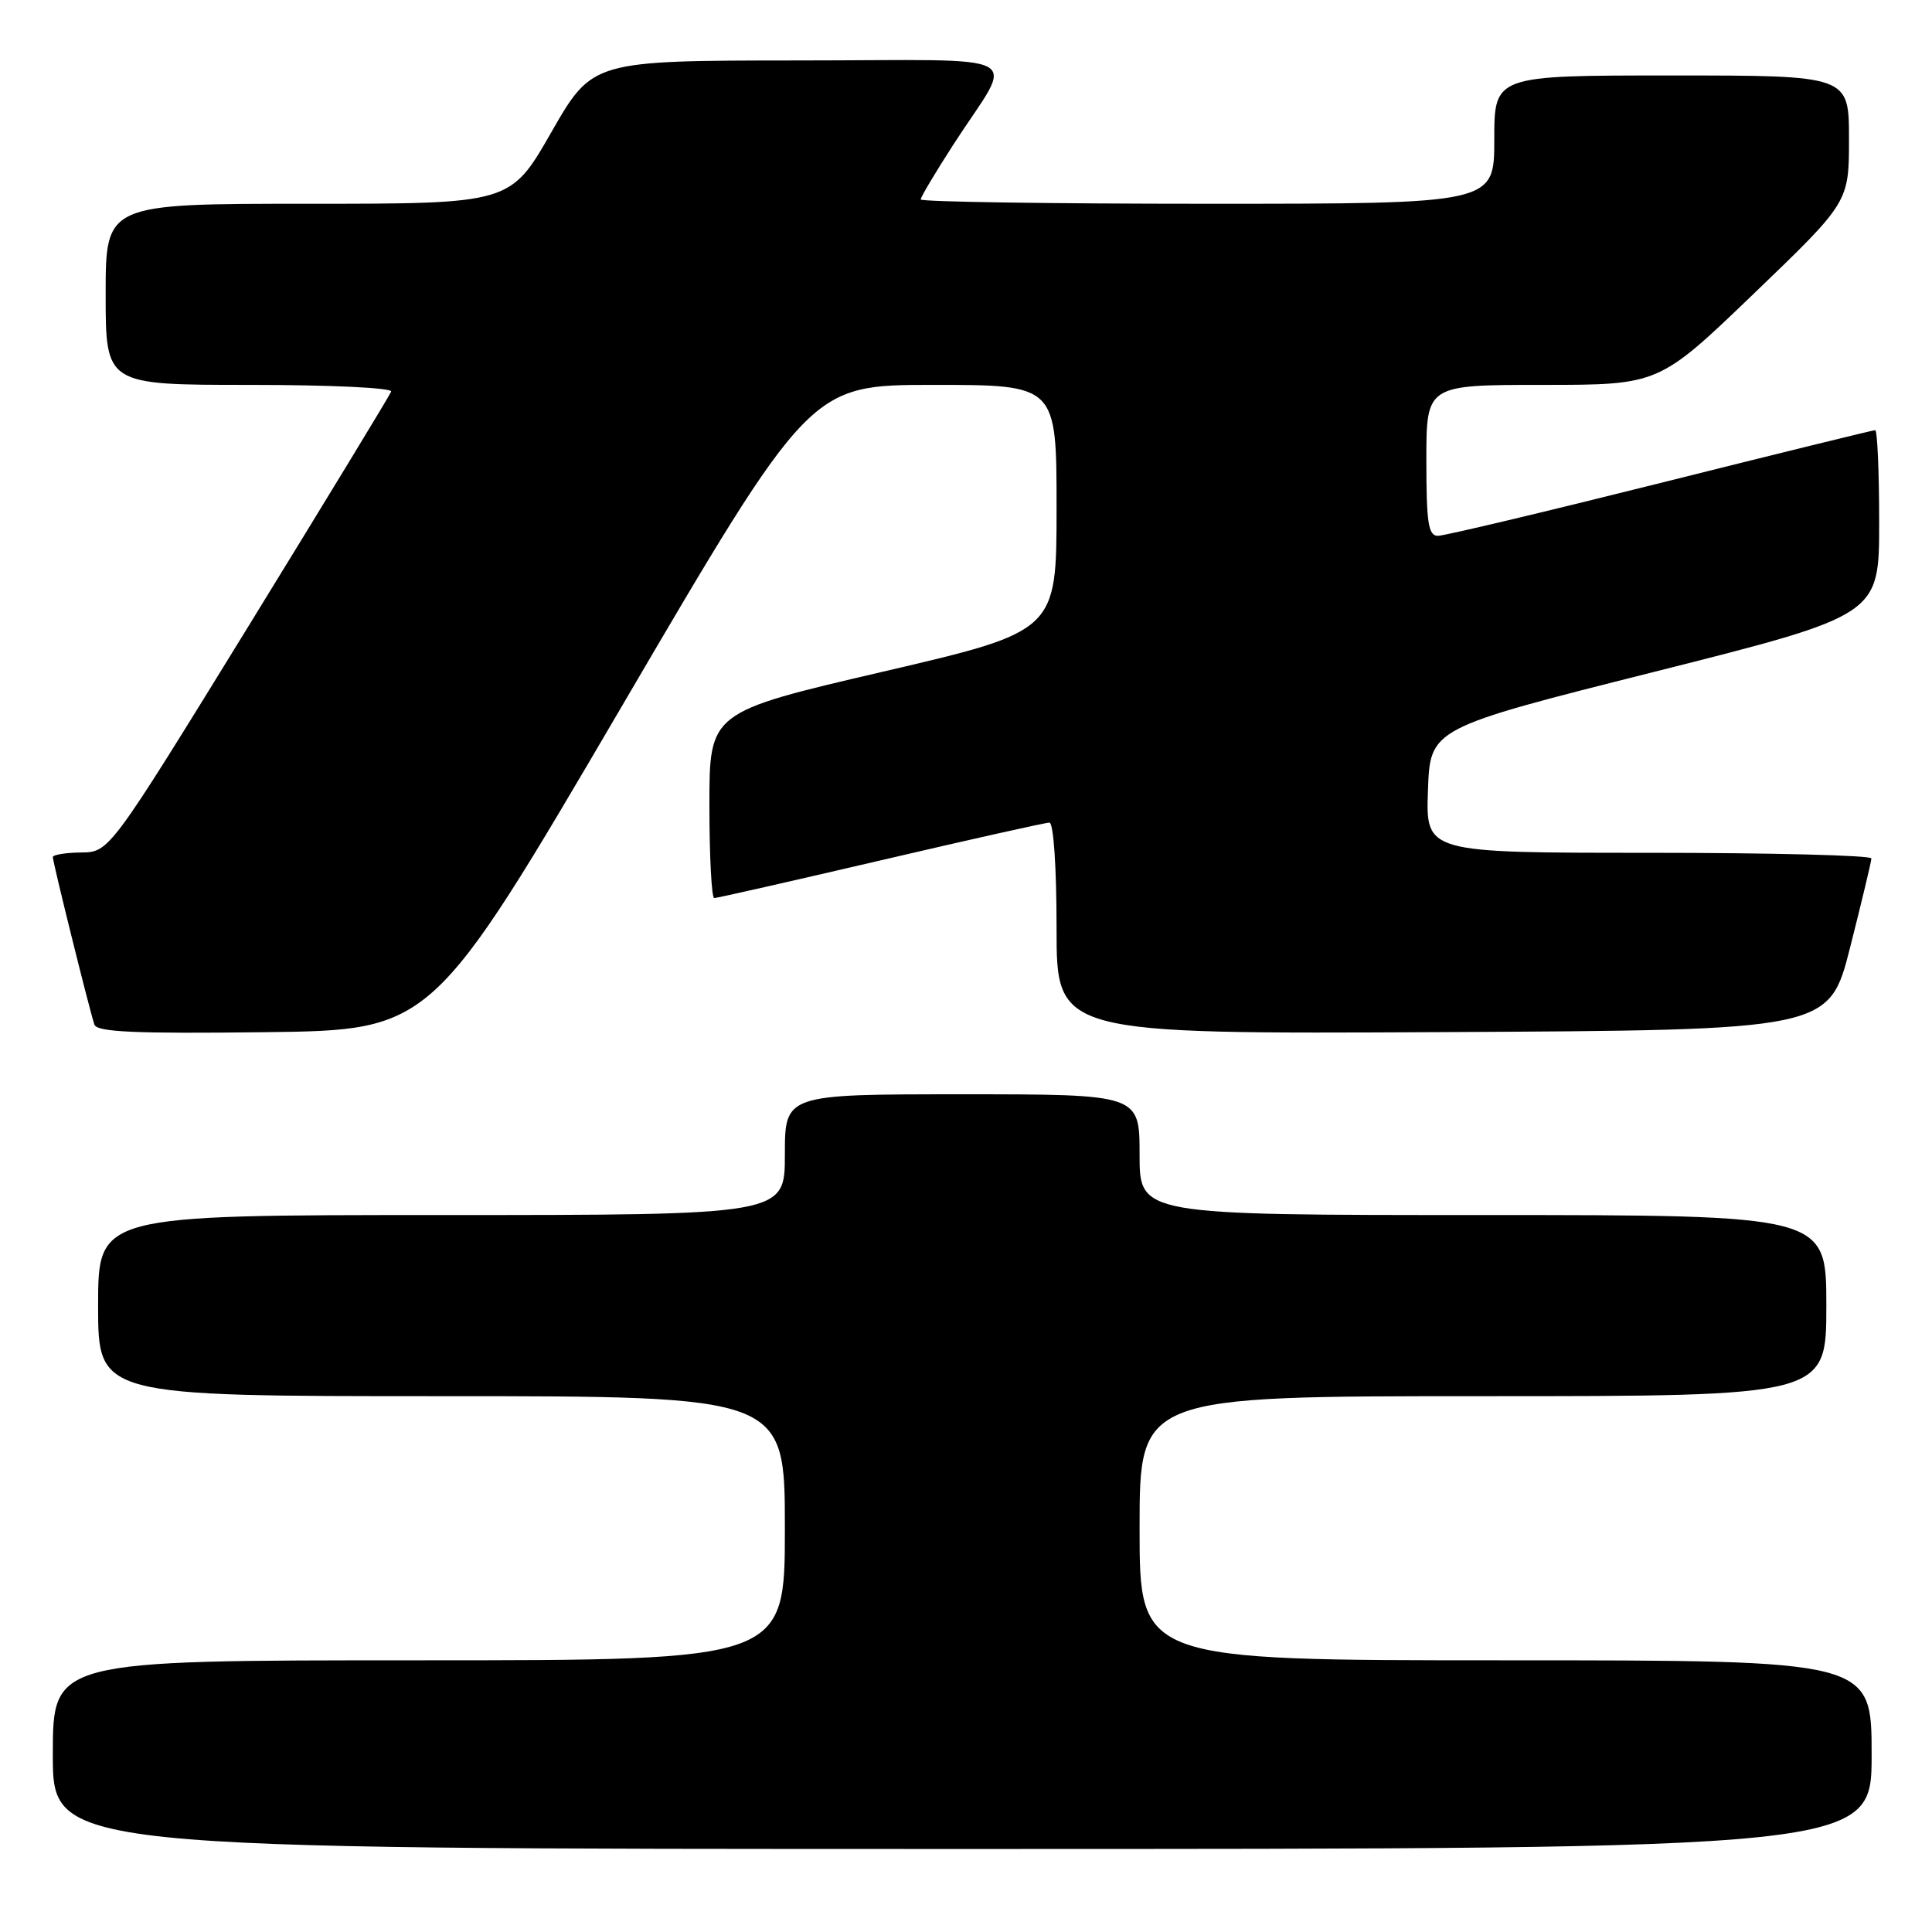 <?xml version="1.0" encoding="UTF-8" standalone="no"?>
<!DOCTYPE svg PUBLIC "-//W3C//DTD SVG 1.1//EN" "http://www.w3.org/Graphics/SVG/1.1/DTD/svg11.dtd" >
<svg xmlns="http://www.w3.org/2000/svg" xmlns:xlink="http://www.w3.org/1999/xlink" version="1.1" viewBox="0 0 256 256">
 <g >
 <path fill="currentColor"
d=" M 248.00 232.50 C 248.00 220.00 248.00 220.00 199.50 220.00 C 151.00 220.00 151.00 220.00 151.00 202.50 C 151.00 185.00 151.00 185.00 196.50 185.00 C 242.00 185.00 242.00 185.00 242.00 173.00 C 242.00 161.00 242.00 161.00 196.50 161.00 C 151.00 161.00 151.00 161.00 151.00 153.00 C 151.00 145.00 151.00 145.00 127.50 145.00 C 104.00 145.00 104.00 145.00 104.00 153.00 C 104.00 161.00 104.00 161.00 58.50 161.00 C 13.00 161.00 13.00 161.00 13.00 173.00 C 13.00 185.00 13.00 185.00 58.50 185.00 C 104.00 185.00 104.00 185.00 104.00 202.50 C 104.00 220.00 104.00 220.00 55.50 220.00 C 7.00 220.00 7.00 220.00 7.00 232.50 C 7.00 245.00 7.00 245.00 127.50 245.00 C 248.00 245.00 248.00 245.00 248.00 232.50 Z  M 82.30 93.75 C 107.34 51.00 107.34 51.00 123.67 51.00 C 140.00 51.00 140.00 51.00 140.00 67.32 C 140.00 83.64 140.00 83.64 117.00 89.00 C 94.00 94.36 94.00 94.36 94.00 106.68 C 94.00 113.46 94.29 119.00 94.64 119.00 C 94.99 119.00 104.92 116.75 116.70 114.00 C 128.47 111.25 138.54 109.00 139.05 109.00 C 139.60 109.00 140.00 114.88 140.00 123.01 C 140.00 137.02 140.00 137.02 191.19 136.76 C 242.37 136.50 242.37 136.50 245.16 125.50 C 246.69 119.45 247.96 114.16 247.97 113.75 C 247.99 113.34 234.71 113.00 218.46 113.00 C 188.92 113.00 188.92 113.00 189.21 104.75 C 189.50 96.50 189.50 96.50 219.25 89.01 C 249.00 81.51 249.00 81.51 249.00 69.26 C 249.00 62.52 248.76 57.00 248.47 57.00 C 248.18 57.00 235.37 60.15 220.00 64.00 C 204.63 67.85 191.37 71.00 190.53 71.00 C 189.26 71.00 189.00 69.30 189.00 61.00 C 189.00 51.00 189.00 51.00 204.40 51.00 C 219.81 51.00 219.81 51.00 232.40 38.90 C 245.00 26.79 245.00 26.79 245.00 18.40 C 245.00 10.00 245.00 10.00 221.50 10.00 C 198.00 10.00 198.00 10.00 198.00 18.50 C 198.00 27.00 198.00 27.00 160.00 27.00 C 139.10 27.00 122.00 26.74 122.00 26.43 C 122.00 26.11 123.98 22.79 126.39 19.06 C 134.47 6.58 137.11 8.00 105.79 8.01 C 78.50 8.03 78.50 8.03 73.06 17.51 C 67.63 27.00 67.63 27.00 40.81 27.00 C 14.00 27.00 14.00 27.00 14.00 39.00 C 14.00 51.00 14.00 51.00 33.08 51.00 C 43.84 51.00 52.02 51.39 51.83 51.89 C 51.65 52.38 43.17 66.31 33.00 82.85 C 14.50 112.91 14.50 112.91 10.75 112.96 C 8.69 112.98 7.00 113.26 7.00 113.57 C 7.00 114.27 11.90 134.00 12.51 135.77 C 12.85 136.75 17.91 136.98 35.10 136.77 C 57.25 136.50 57.25 136.50 82.30 93.75 Z "/>
</g>
</svg>